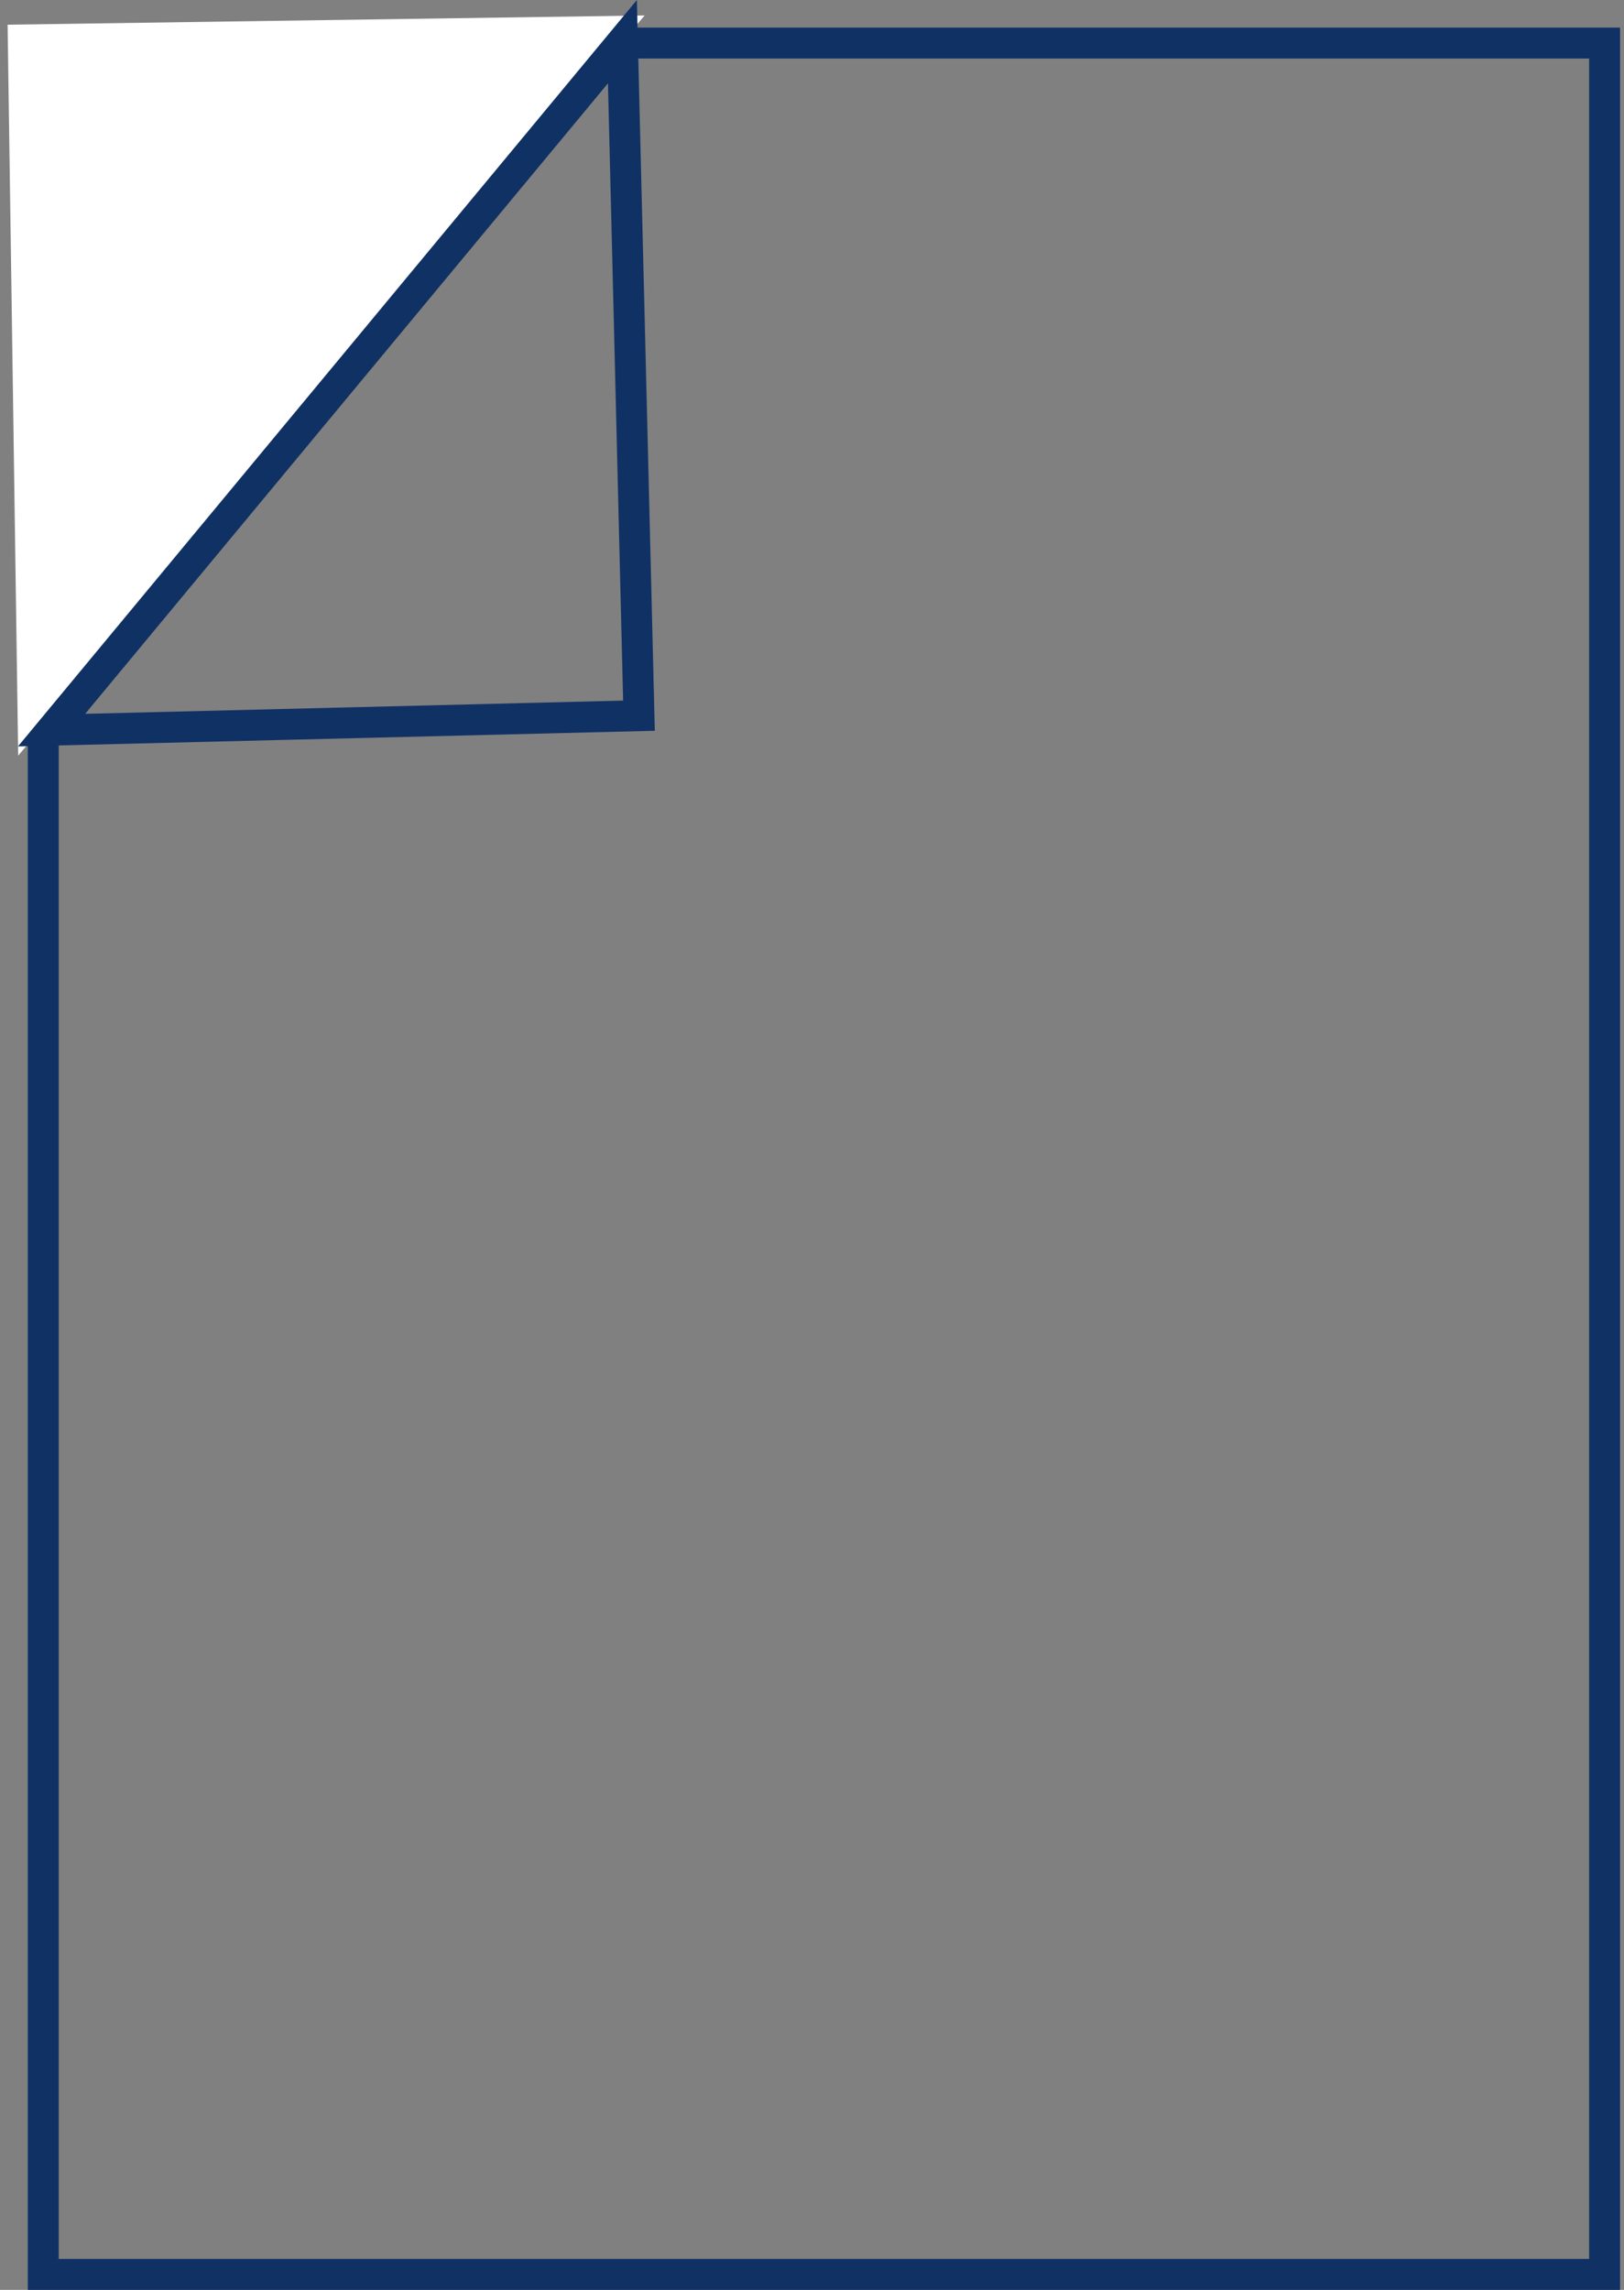 <svg width="105" height="148" viewBox="0 0 105 148" fill="none" xmlns="http://www.w3.org/2000/svg">
<rect x="0" y="0" width="105" height="148" fill="#808080" stroke="none"/>
<rect x="2.797" y="2.784" width="100.948" height="144.216" stroke="#103164" stroke-width="2"/>
<path d="M1.176 48.837L0.492 1.596L41.677 1L1.176 48.837Z" fill="white"/>
<path d="M3.334 47.19L40.242 2.693L41.313 46.257L3.334 47.19Z" stroke="#103164" stroke-width="2"/>
</svg>
